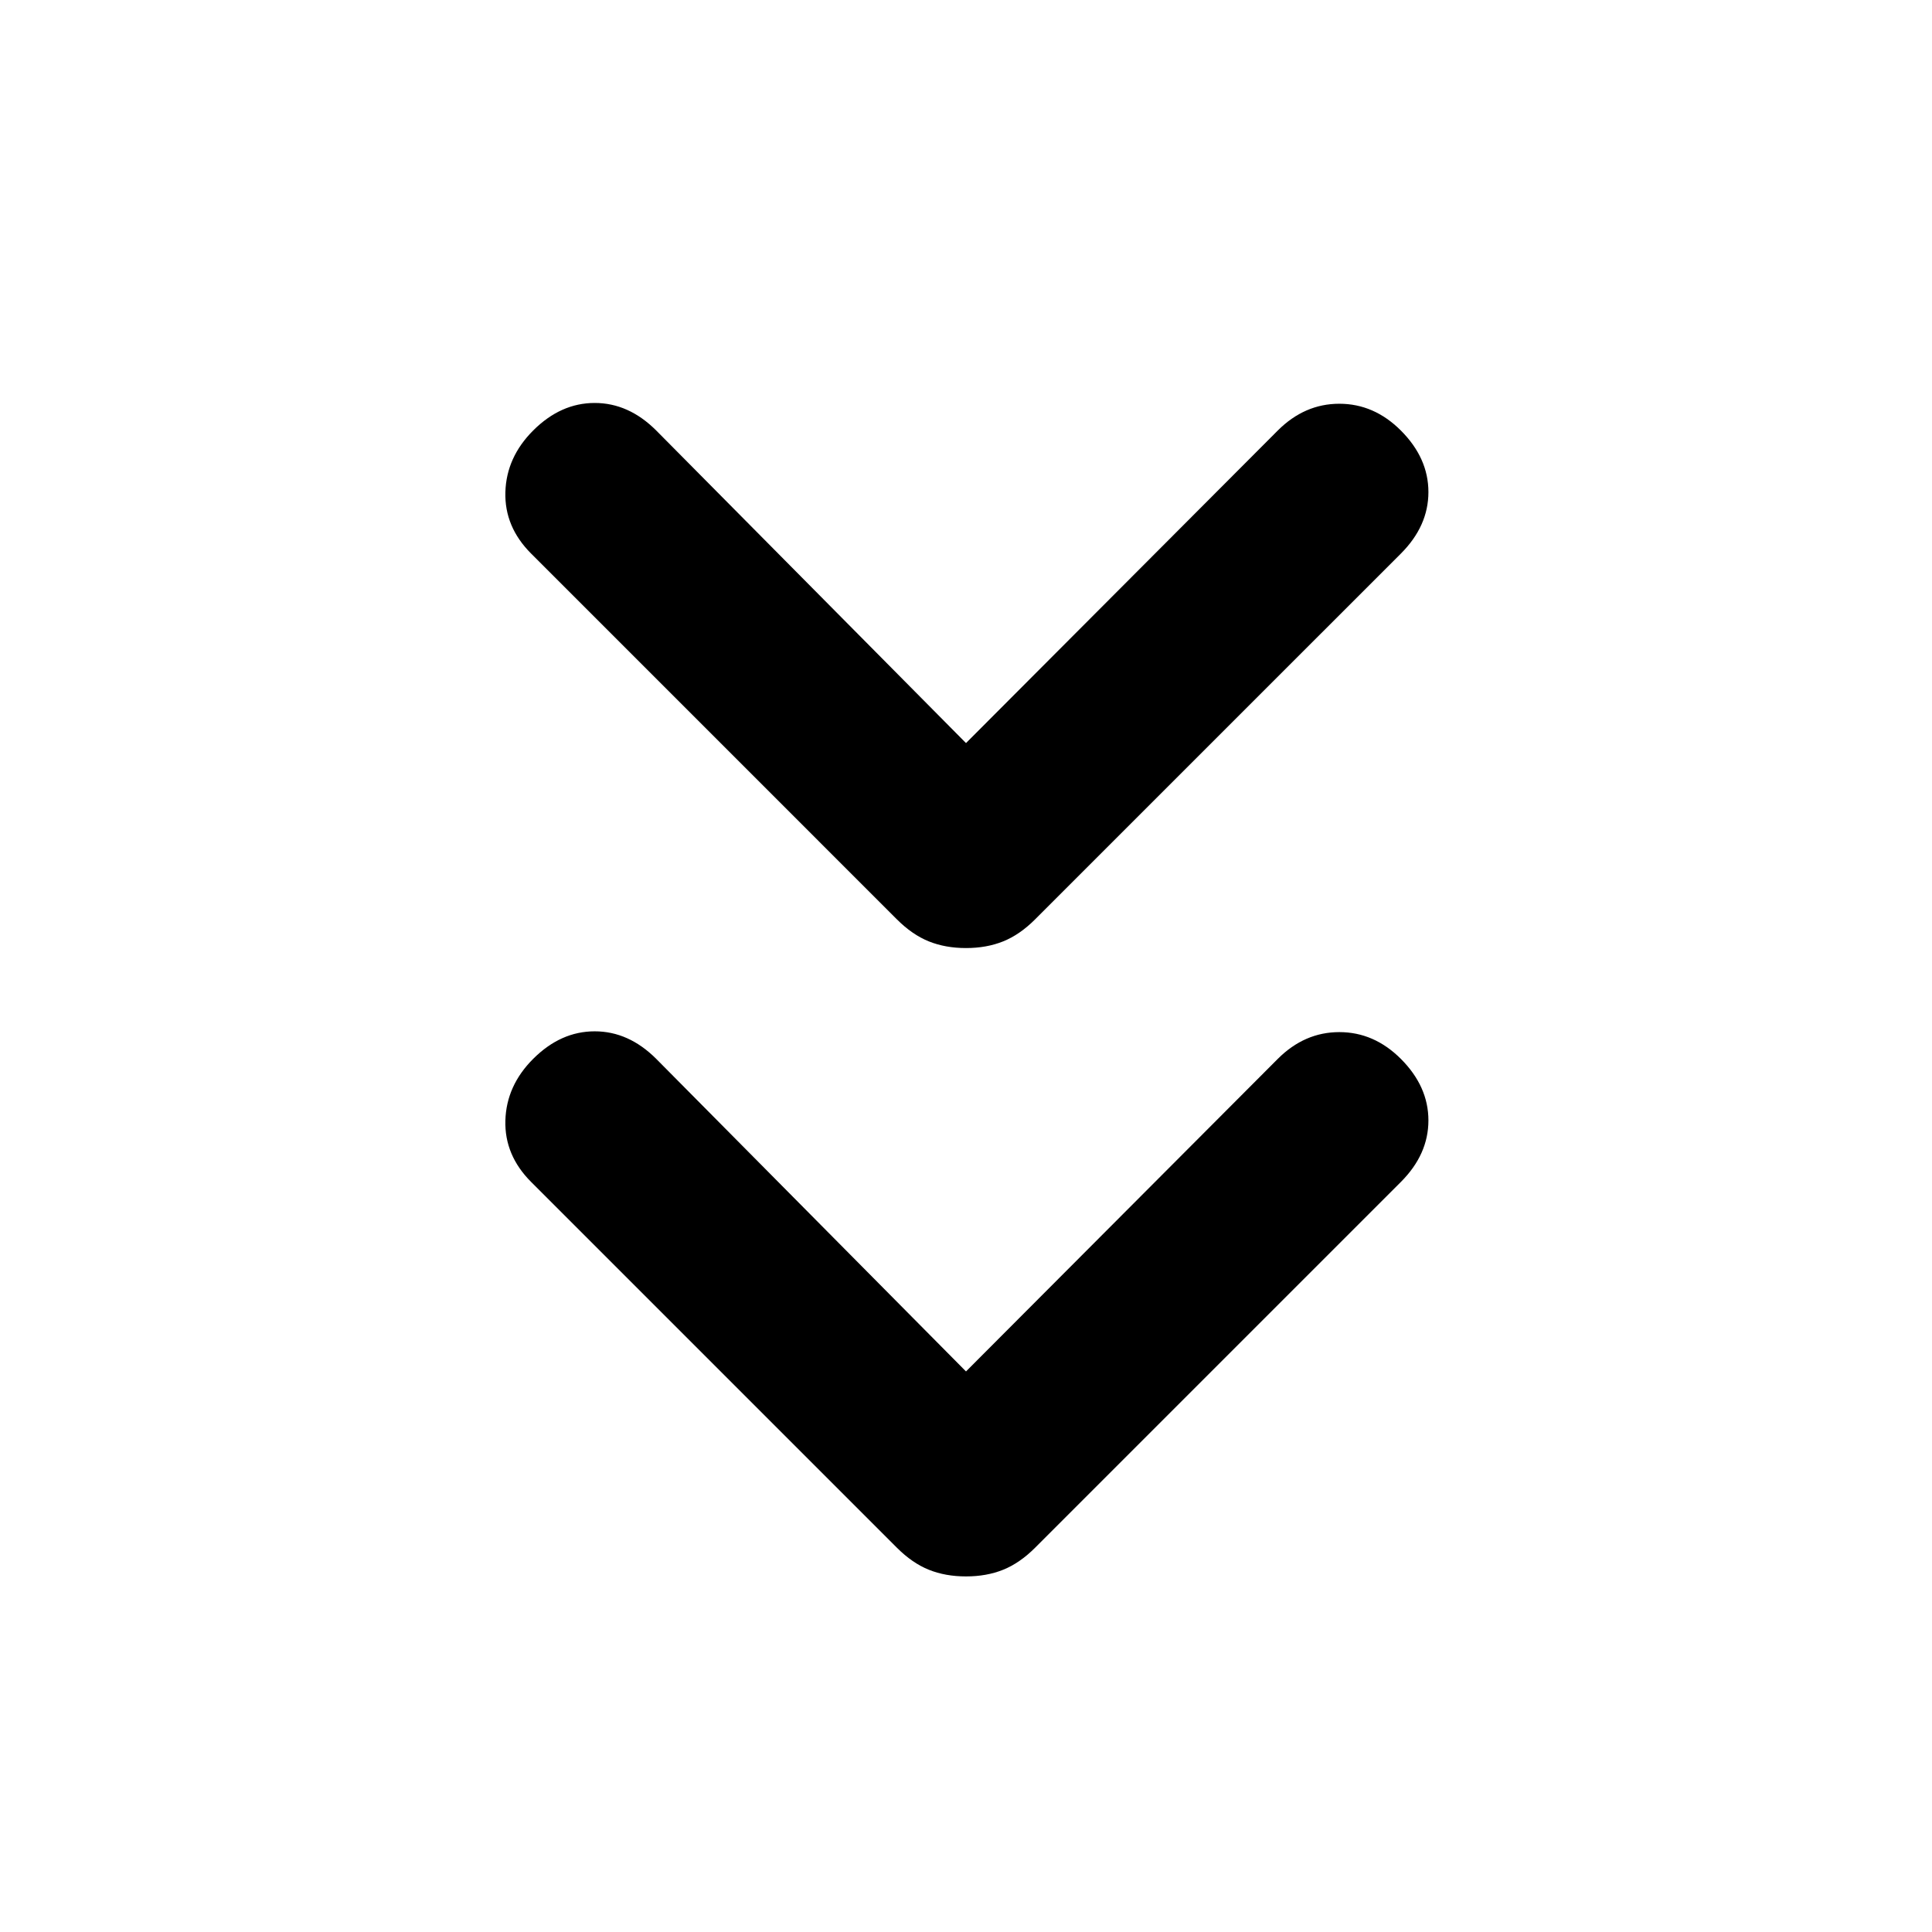 <svg xmlns="http://www.w3.org/2000/svg" height="24" viewBox="0 -960 960 960" width="24"><path d="m480-278.54 154.92-155.31q13.31-13.3 30.58-13.3 17.27 0 30.58 13.3 13.69 13.7 13.69 30.58t-13.69 30.58L514.31-190.92q-7.62 7.61-15.85 10.92-8.23 3.31-18.46 3.31T461.54-180q-8.23-3.31-15.85-10.92L263.92-372.69q-13.3-13.31-12.8-30.58.5-17.27 13.8-30.58 13.7-13.69 30.58-13.69t30.58 13.69L480-278.54Zm0-312.23 154.92-155.31q13.31-13.3 30.58-13.3 17.27 0 30.58 13.3 13.69 13.7 13.69 30.58t-13.69 30.58L514.31-503.15q-7.62 7.61-15.85 10.92-8.23 3.31-18.46 3.31t-18.46-3.31q-8.23-3.31-15.85-10.92L263.92-684.92q-13.3-13.31-12.8-30.58.5-17.27 13.8-30.58 13.7-13.69 30.58-13.69t30.58 13.69L480-590.77Z"/></svg>